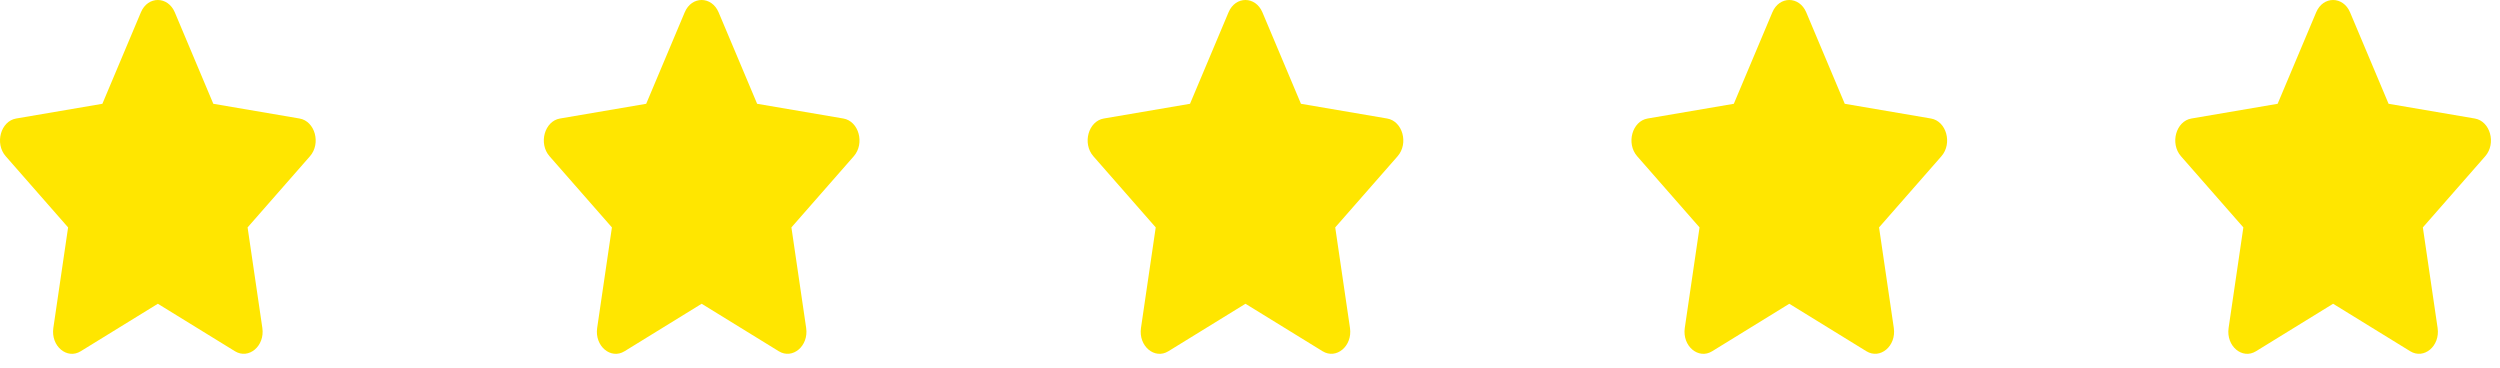 <svg width="163" height="24" viewBox="0 0 163 24" fill="none" xmlns="http://www.w3.org/2000/svg">
<g id="stars">
<path id="Vector" d="M9.187 0.802L6.675 6.767L1.054 7.727C0.046 7.898 -0.358 9.353 0.373 10.187L4.44 14.827L3.478 21.382C3.305 22.567 4.371 23.455 5.263 22.901L10.292 19.805L15.32 22.901C16.213 23.45 17.278 22.567 17.105 21.382L16.143 14.827L20.21 10.187C20.941 9.353 20.537 7.898 19.529 7.727L13.908 6.767L11.396 0.802C10.946 -0.261 9.641 -0.274 9.187 0.802Z" fill="#FFE600"/>
<path id="Vector_2" d="M44.644 0.802L42.132 6.767L36.511 7.727C35.503 7.898 35.099 9.353 35.83 10.187L39.897 14.827L38.935 21.382C38.762 22.567 39.827 23.455 40.72 22.901L45.748 19.805L50.777 22.901C51.669 23.45 52.735 22.567 52.562 21.382L51.6 14.827L55.667 10.187C56.398 9.353 55.994 7.898 54.986 7.727L49.365 6.767L46.852 0.802C46.402 -0.261 45.098 -0.274 44.644 0.802Z" fill="#FFE600"/>
<path id="Vector_3" d="M80.101 0.802L77.589 6.767L71.968 7.727C70.96 7.898 70.556 9.353 71.287 10.187L75.353 14.827L74.392 21.382C74.218 22.567 75.284 23.455 76.177 22.901L81.205 19.805L86.234 22.901C87.126 23.45 88.192 22.567 88.019 21.382L87.057 14.827L91.124 10.187C91.855 9.353 91.451 7.898 90.442 7.727L84.822 6.767L82.309 0.802C81.859 -0.261 80.555 -0.274 80.101 0.802Z" fill="#FFE600"/>
<path id="Vector_4" d="M115.558 0.802L113.045 6.767L107.425 7.727C106.417 7.898 106.013 9.353 106.744 10.187L110.81 14.827L109.848 21.382C109.675 22.567 110.741 23.455 111.633 22.901L116.662 19.805L121.69 22.901C122.583 23.45 123.649 22.567 123.476 21.382L122.514 14.827L126.58 10.187C127.311 9.353 126.907 7.898 125.899 7.727L120.278 6.767L117.766 0.802C117.316 -0.261 116.012 -0.274 115.558 0.802Z" fill="#FFE600"/>
<path id="Vector_5" d="M151.015 0.802L148.502 6.767L142.881 7.727C141.873 7.898 141.469 9.353 142.2 10.187L146.267 14.827L145.305 21.382C145.132 22.567 146.198 23.455 147.09 22.901L152.119 19.805L157.147 22.901C158.04 23.45 159.105 22.567 158.932 21.382L157.97 14.827L162.037 10.187C162.768 9.353 162.364 7.898 161.356 7.727L155.735 6.767L153.223 0.802C152.773 -0.261 151.469 -0.274 151.015 0.802Z" fill="#FFE600"/>
</g>
</svg>

